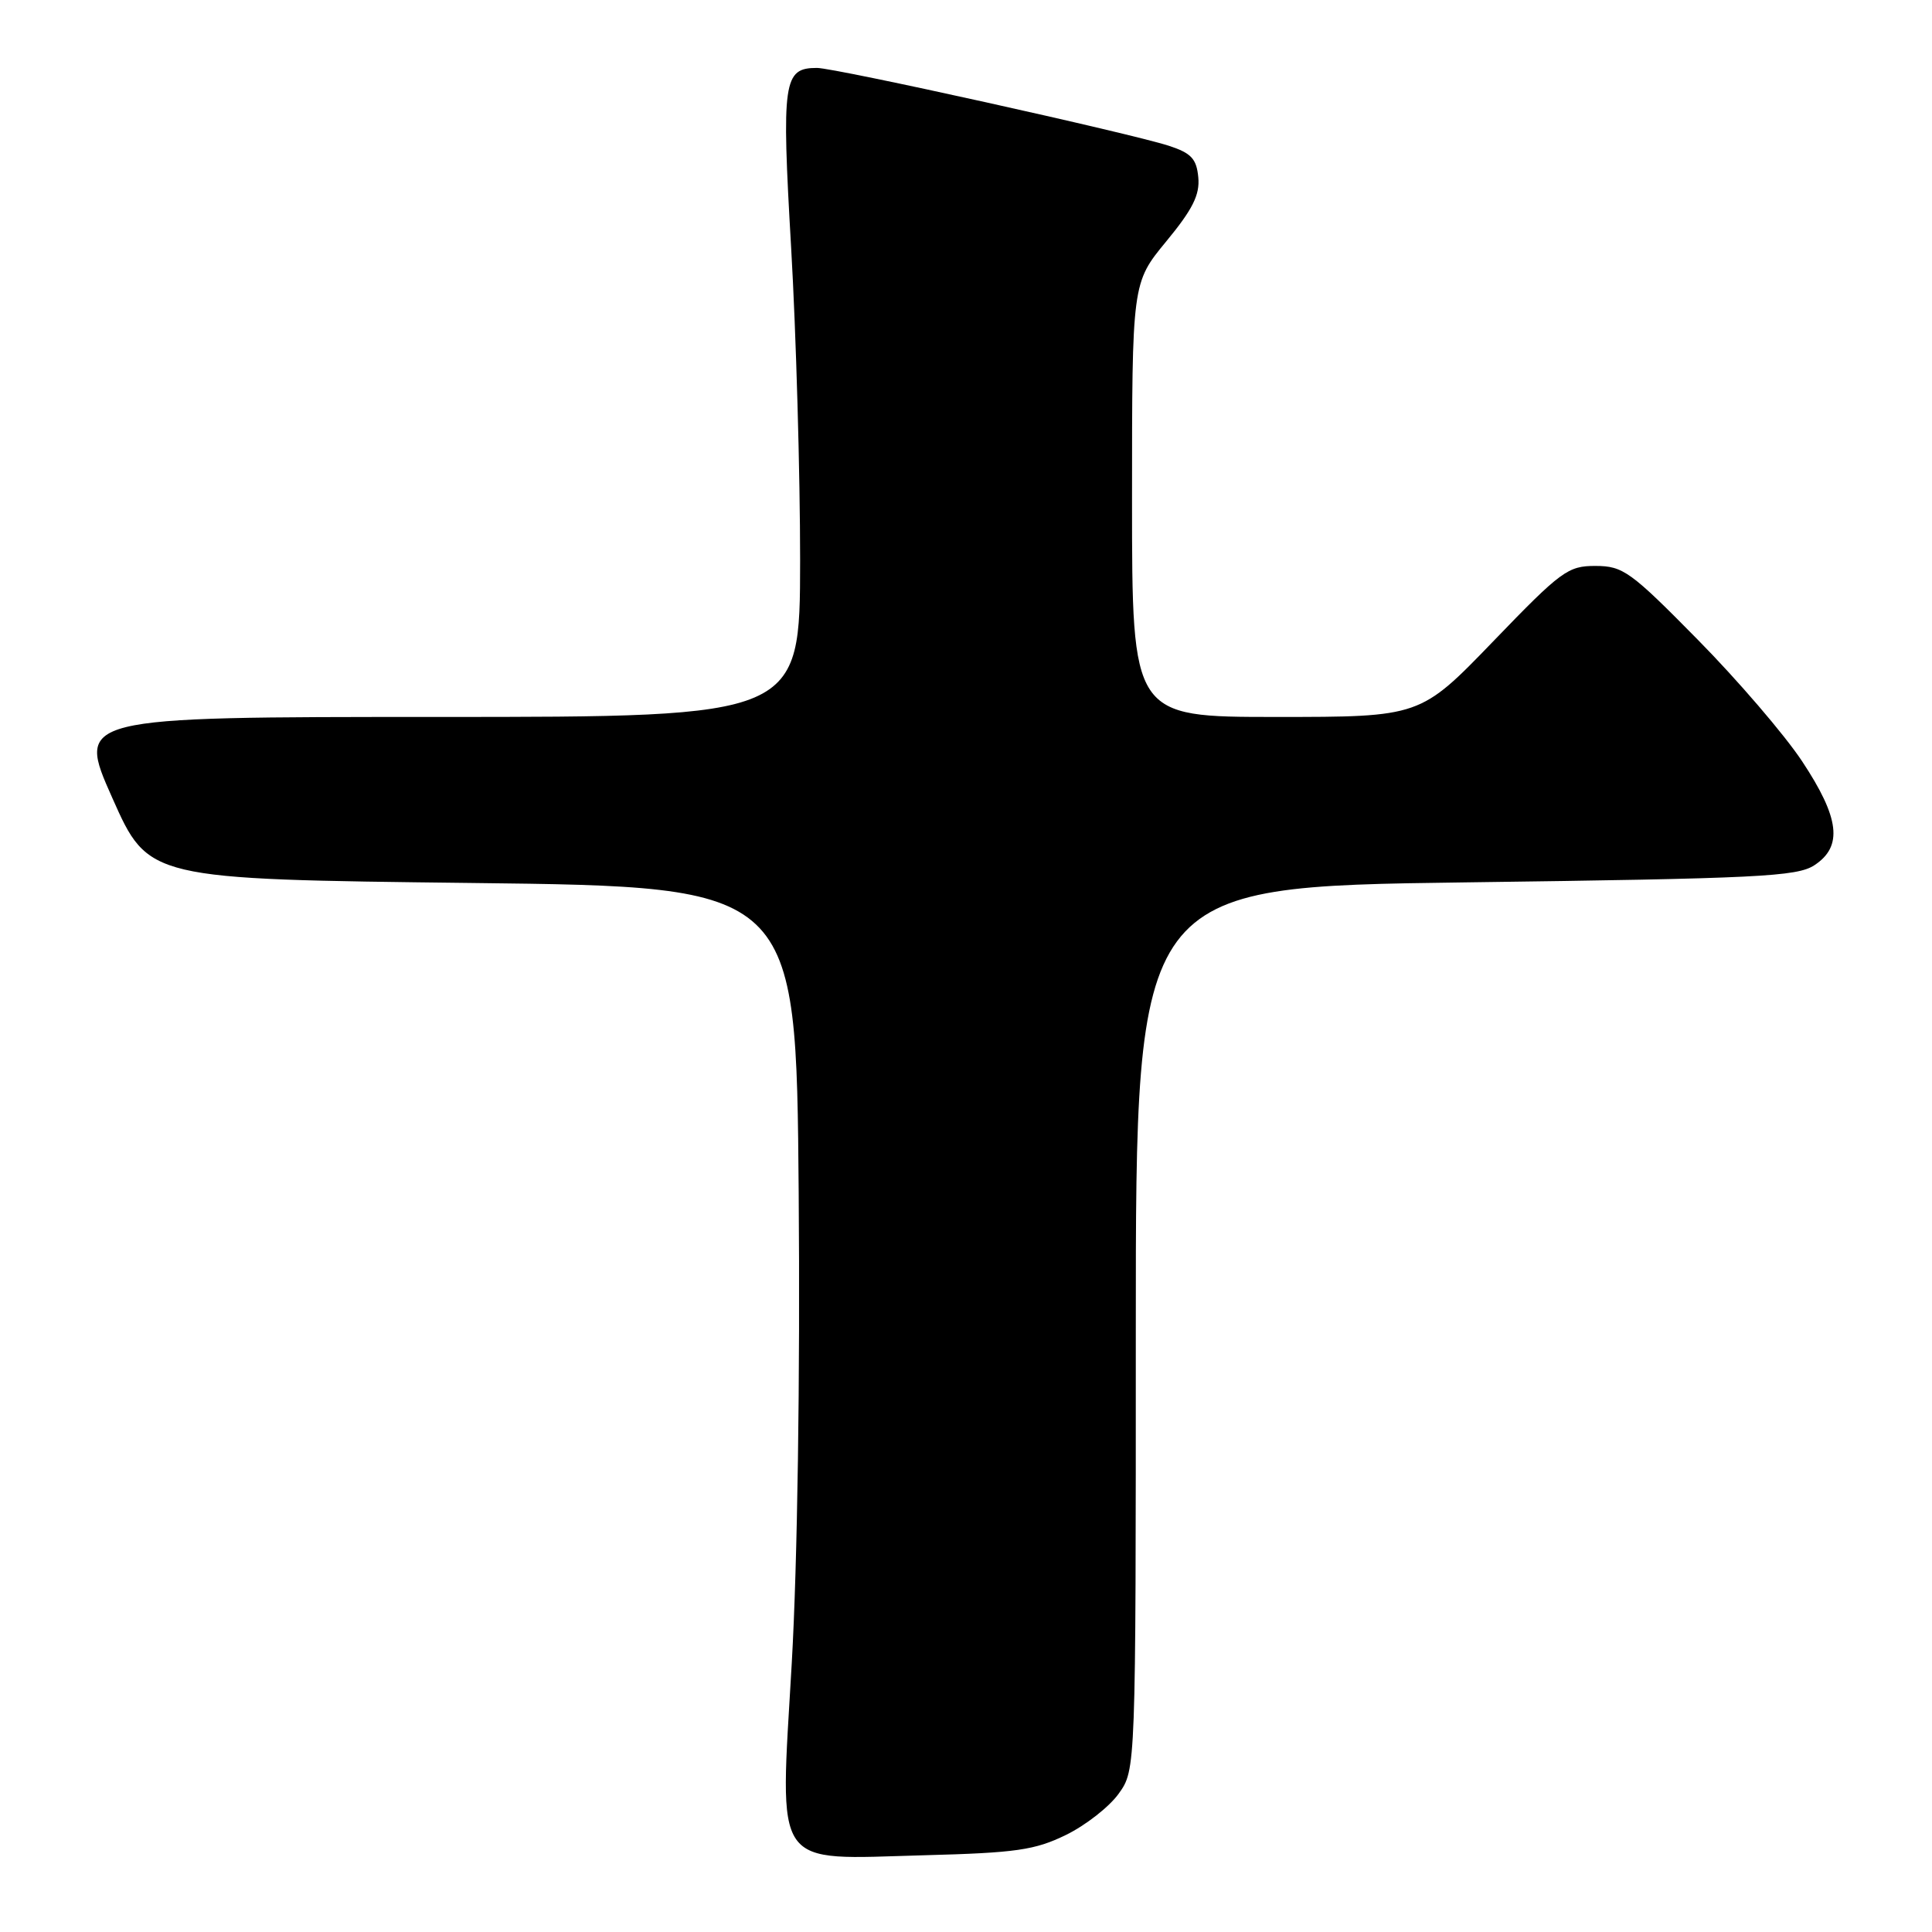 <?xml version="1.0" encoding="UTF-8" standalone="no"?>
<!DOCTYPE svg PUBLIC "-//W3C//DTD SVG 1.1//EN" "http://www.w3.org/Graphics/SVG/1.1/DTD/svg11.dtd" >
<svg xmlns="http://www.w3.org/2000/svg" xmlns:xlink="http://www.w3.org/1999/xlink" version="1.1" viewBox="0 0 256 256">
 <g >
 <path fill="currentColor"
d=" M 141.24 243.14 C 143.85 241.87 147.00 239.40 148.24 237.66 C 150.50 234.50 150.50 234.50 150.50 176.00 C 150.50 117.50 150.50 117.50 194.16 116.92 C 232.91 116.41 238.11 116.16 240.41 114.65 C 244.22 112.16 243.77 108.39 238.78 100.86 C 236.46 97.36 230.24 90.11 224.95 84.75 C 216.06 75.72 215.06 75.00 211.42 74.99 C 207.76 74.98 206.87 75.63 197.85 84.99 C 188.19 95.00 188.19 95.00 169.10 95.00 C 150.00 95.00 150.00 95.00 150.00 66.24 C 150.00 37.49 150.00 37.49 154.53 31.99 C 158.03 27.75 159.00 25.82 158.78 23.50 C 158.55 21.04 157.85 20.29 154.89 19.32 C 149.79 17.66 110.67 9.00 108.25 9.00 C 103.79 9.00 103.55 10.70 104.83 32.82 C 105.49 44.20 106.02 62.84 106.02 74.25 C 106.00 95.00 106.00 95.00 58.05 95.00 C 10.10 95.00 10.10 95.00 14.89 105.75 C 19.67 116.50 19.67 116.50 62.58 117.00 C 105.50 117.50 105.50 117.50 105.83 158.00 C 106.03 182.52 105.67 207.14 104.91 220.40 C 103.32 248.07 102.16 246.38 122.49 245.83 C 134.63 245.51 137.13 245.15 141.24 243.14 Z "/>
</g>
</svg>